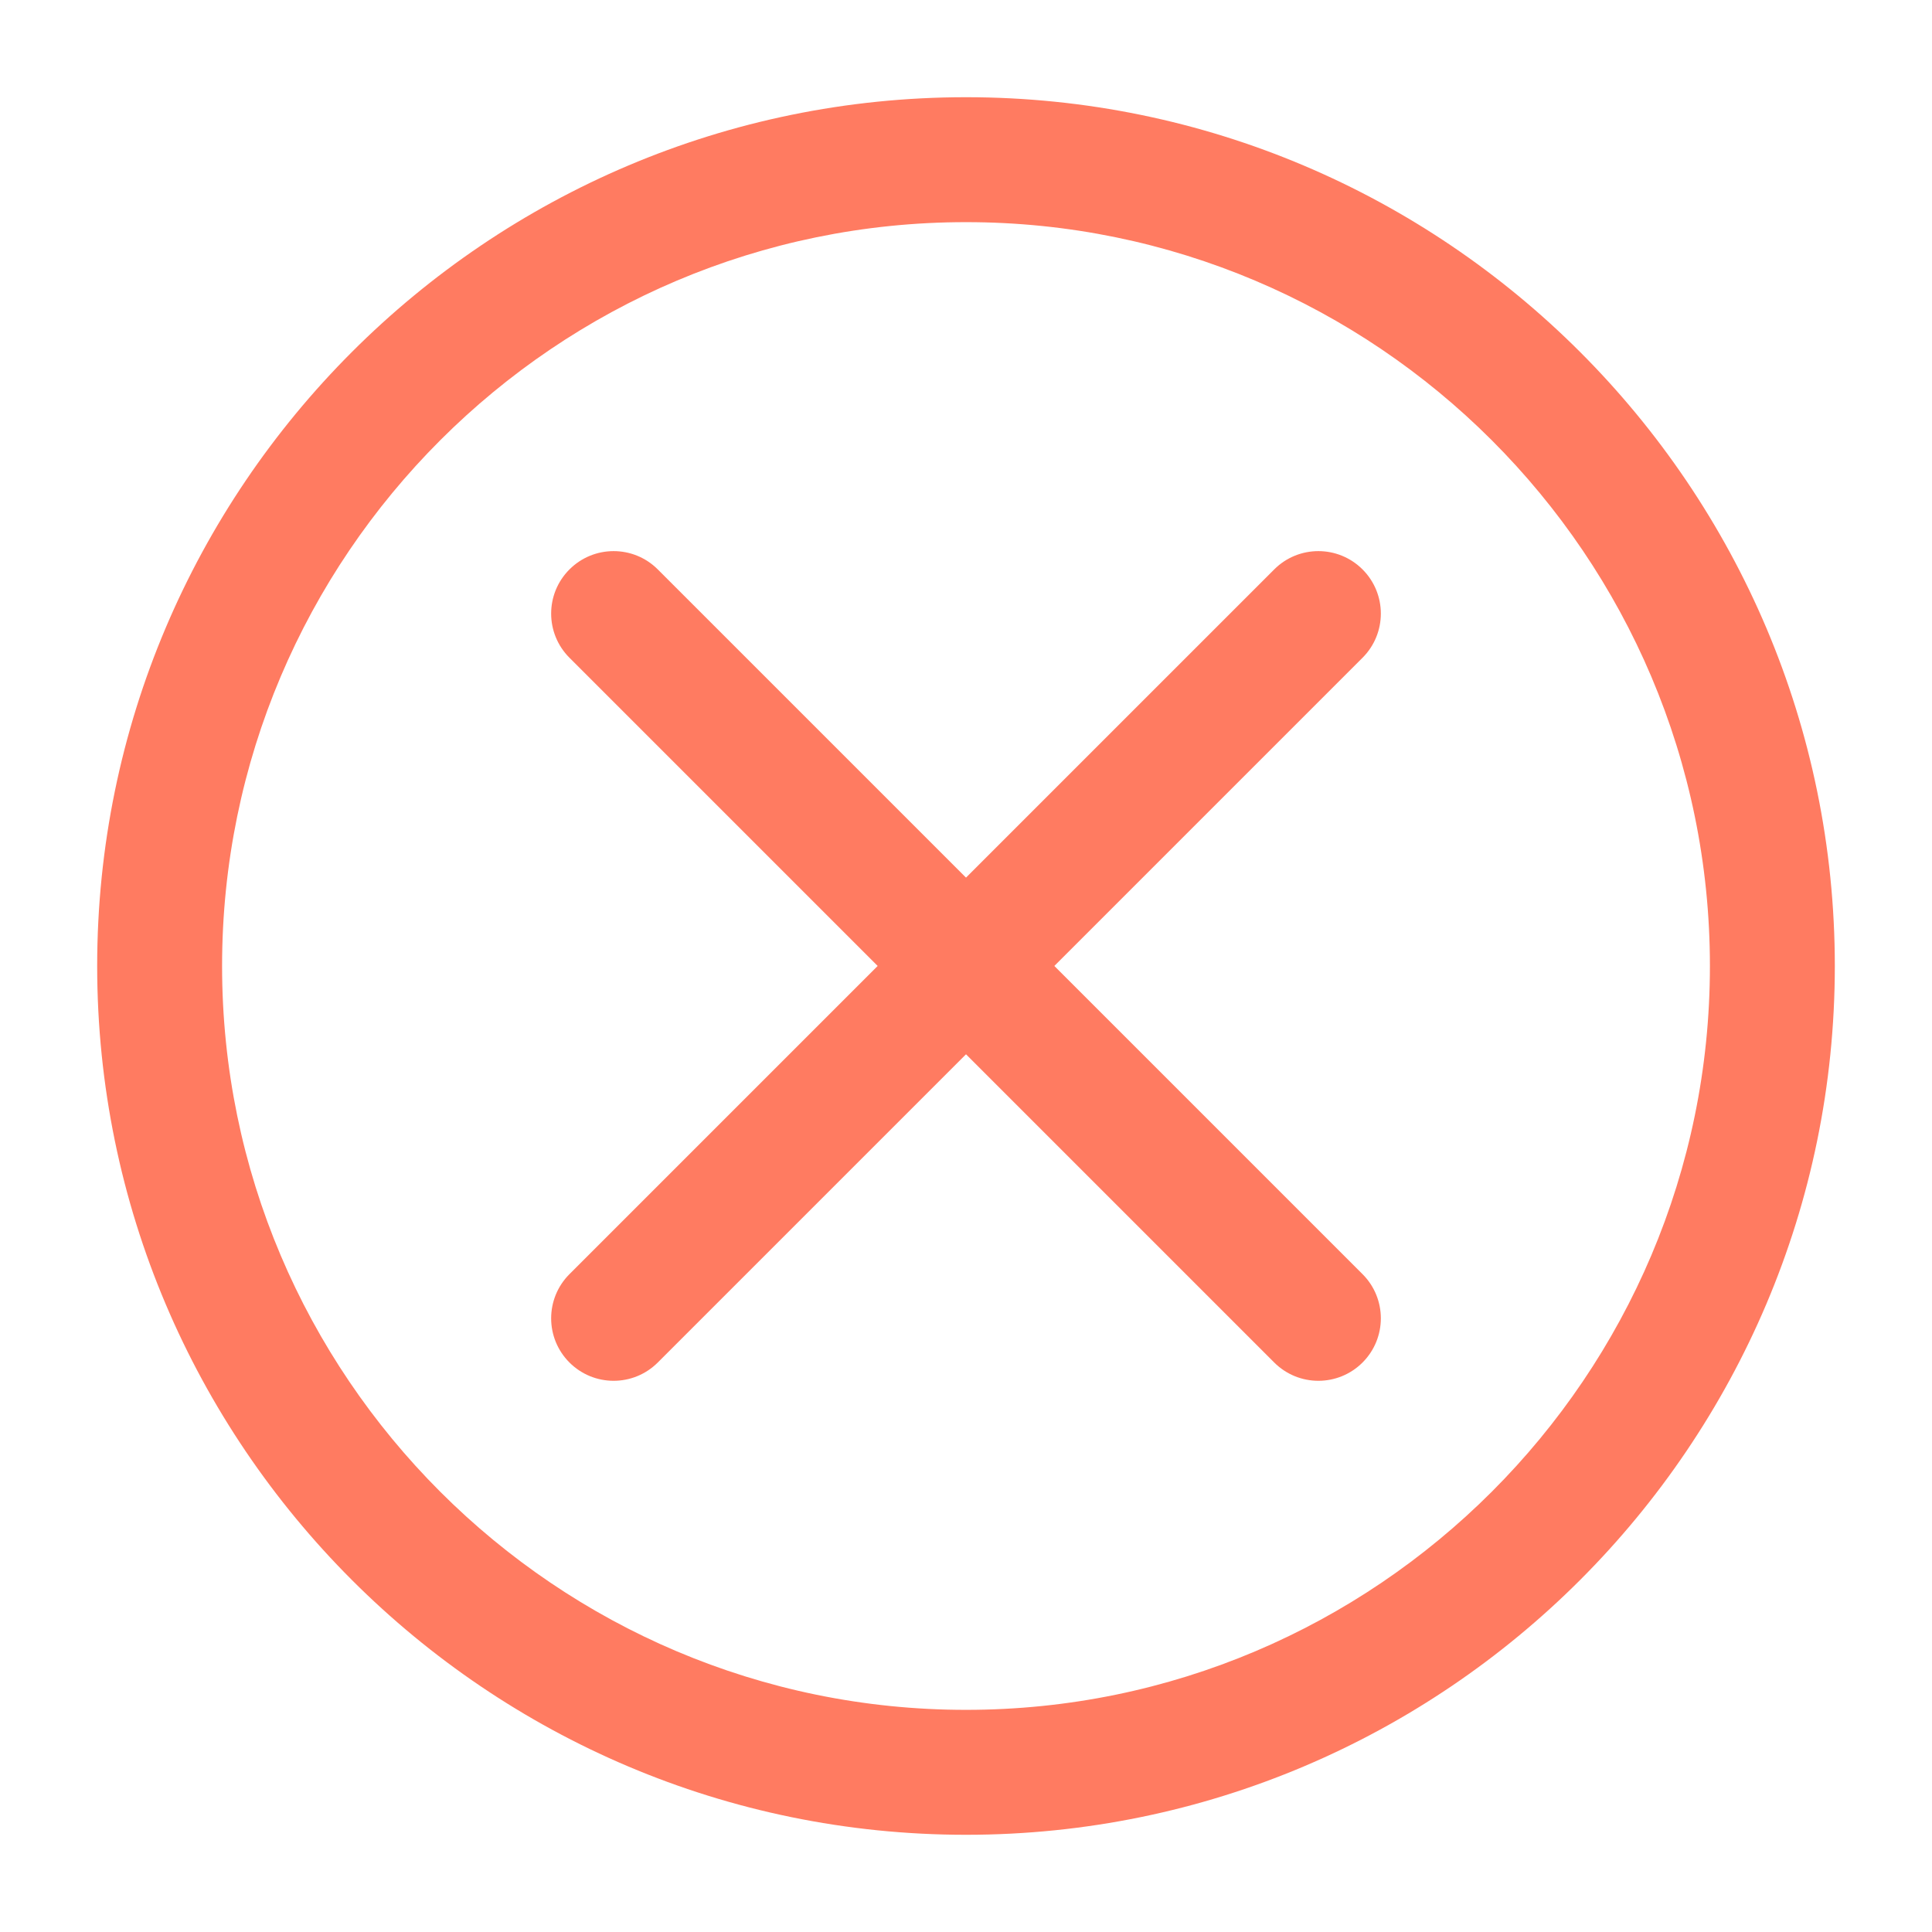 <?xml version="1.0" encoding="UTF-8"?>
<svg width="60px" height="60px" viewBox="0 0 60 60" version="1.1" xmlns="http://www.w3.org/2000/svg" xmlns:xlink="http://www.w3.org/1999/xlink">
    <!-- Generator: Sketch 52.2 (67145) - http://www.bohemiancoding.com/sketch -->
    <title>Rectangle</title>
    <desc>Created with Sketch.</desc>
    <g id="workflow" stroke="none" stroke-width="1" fill="none" fill-rule="evenodd">
        <g id="workflow-withdraw-operation-approve3失败" transform="translate(-690, -272)" fill="#FF7B61">
            <g id="Group-14-Copy" transform="translate(520, 180)">
                <g id="Group-4" transform="translate(170, 92)">
                    <g id="Group-5">
                        <g id="shibai" transform="translate(3, 3)">
                            <path d="M27.001,53.981 C12.121,53.981 0.018,41.877 0.018,27 C0.018,12.123 12.121,0.019 27.001,0.019 C41.879,0.019 53.982,12.123 53.982,27 C53.982,41.877 41.879,53.981 27.001,53.981 Z M27.001,3.899 C14.261,3.899 3.897,14.262 3.897,27 C3.897,39.738 14.261,50.101 27.001,50.101 C39.739,50.101 50.103,39.738 50.103,27 C50.103,14.262 39.739,3.899 27.001,3.899 Z" id="Shape" fill-rule="nonzero"></path>
                            <path d="M16.057,39.882 C15.559,39.882 15.064,39.692 14.685,39.314 C13.927,38.556 13.927,37.328 14.685,36.57 L36.572,14.684 C37.329,13.926 38.557,13.926 39.315,14.684 C40.073,15.442 40.073,16.669 39.315,17.427 L17.428,39.314 C17.049,39.692 16.554,39.882 16.057,39.882 Z" id="Path"></path>
                            <path d="M37.943,39.882 C37.446,39.882 36.951,39.692 36.572,39.314 L14.685,17.427 C13.927,16.669 13.927,15.442 14.685,14.684 C15.443,13.926 16.671,13.926 17.428,14.684 L39.315,36.57 C40.073,37.328 40.073,38.556 39.315,39.314 C38.936,39.692 38.441,39.882 37.943,39.882 Z" id="Path"></path>
                        </g>
                    </g>
                </g>
            </g>
        </g>
    </g>
</svg>